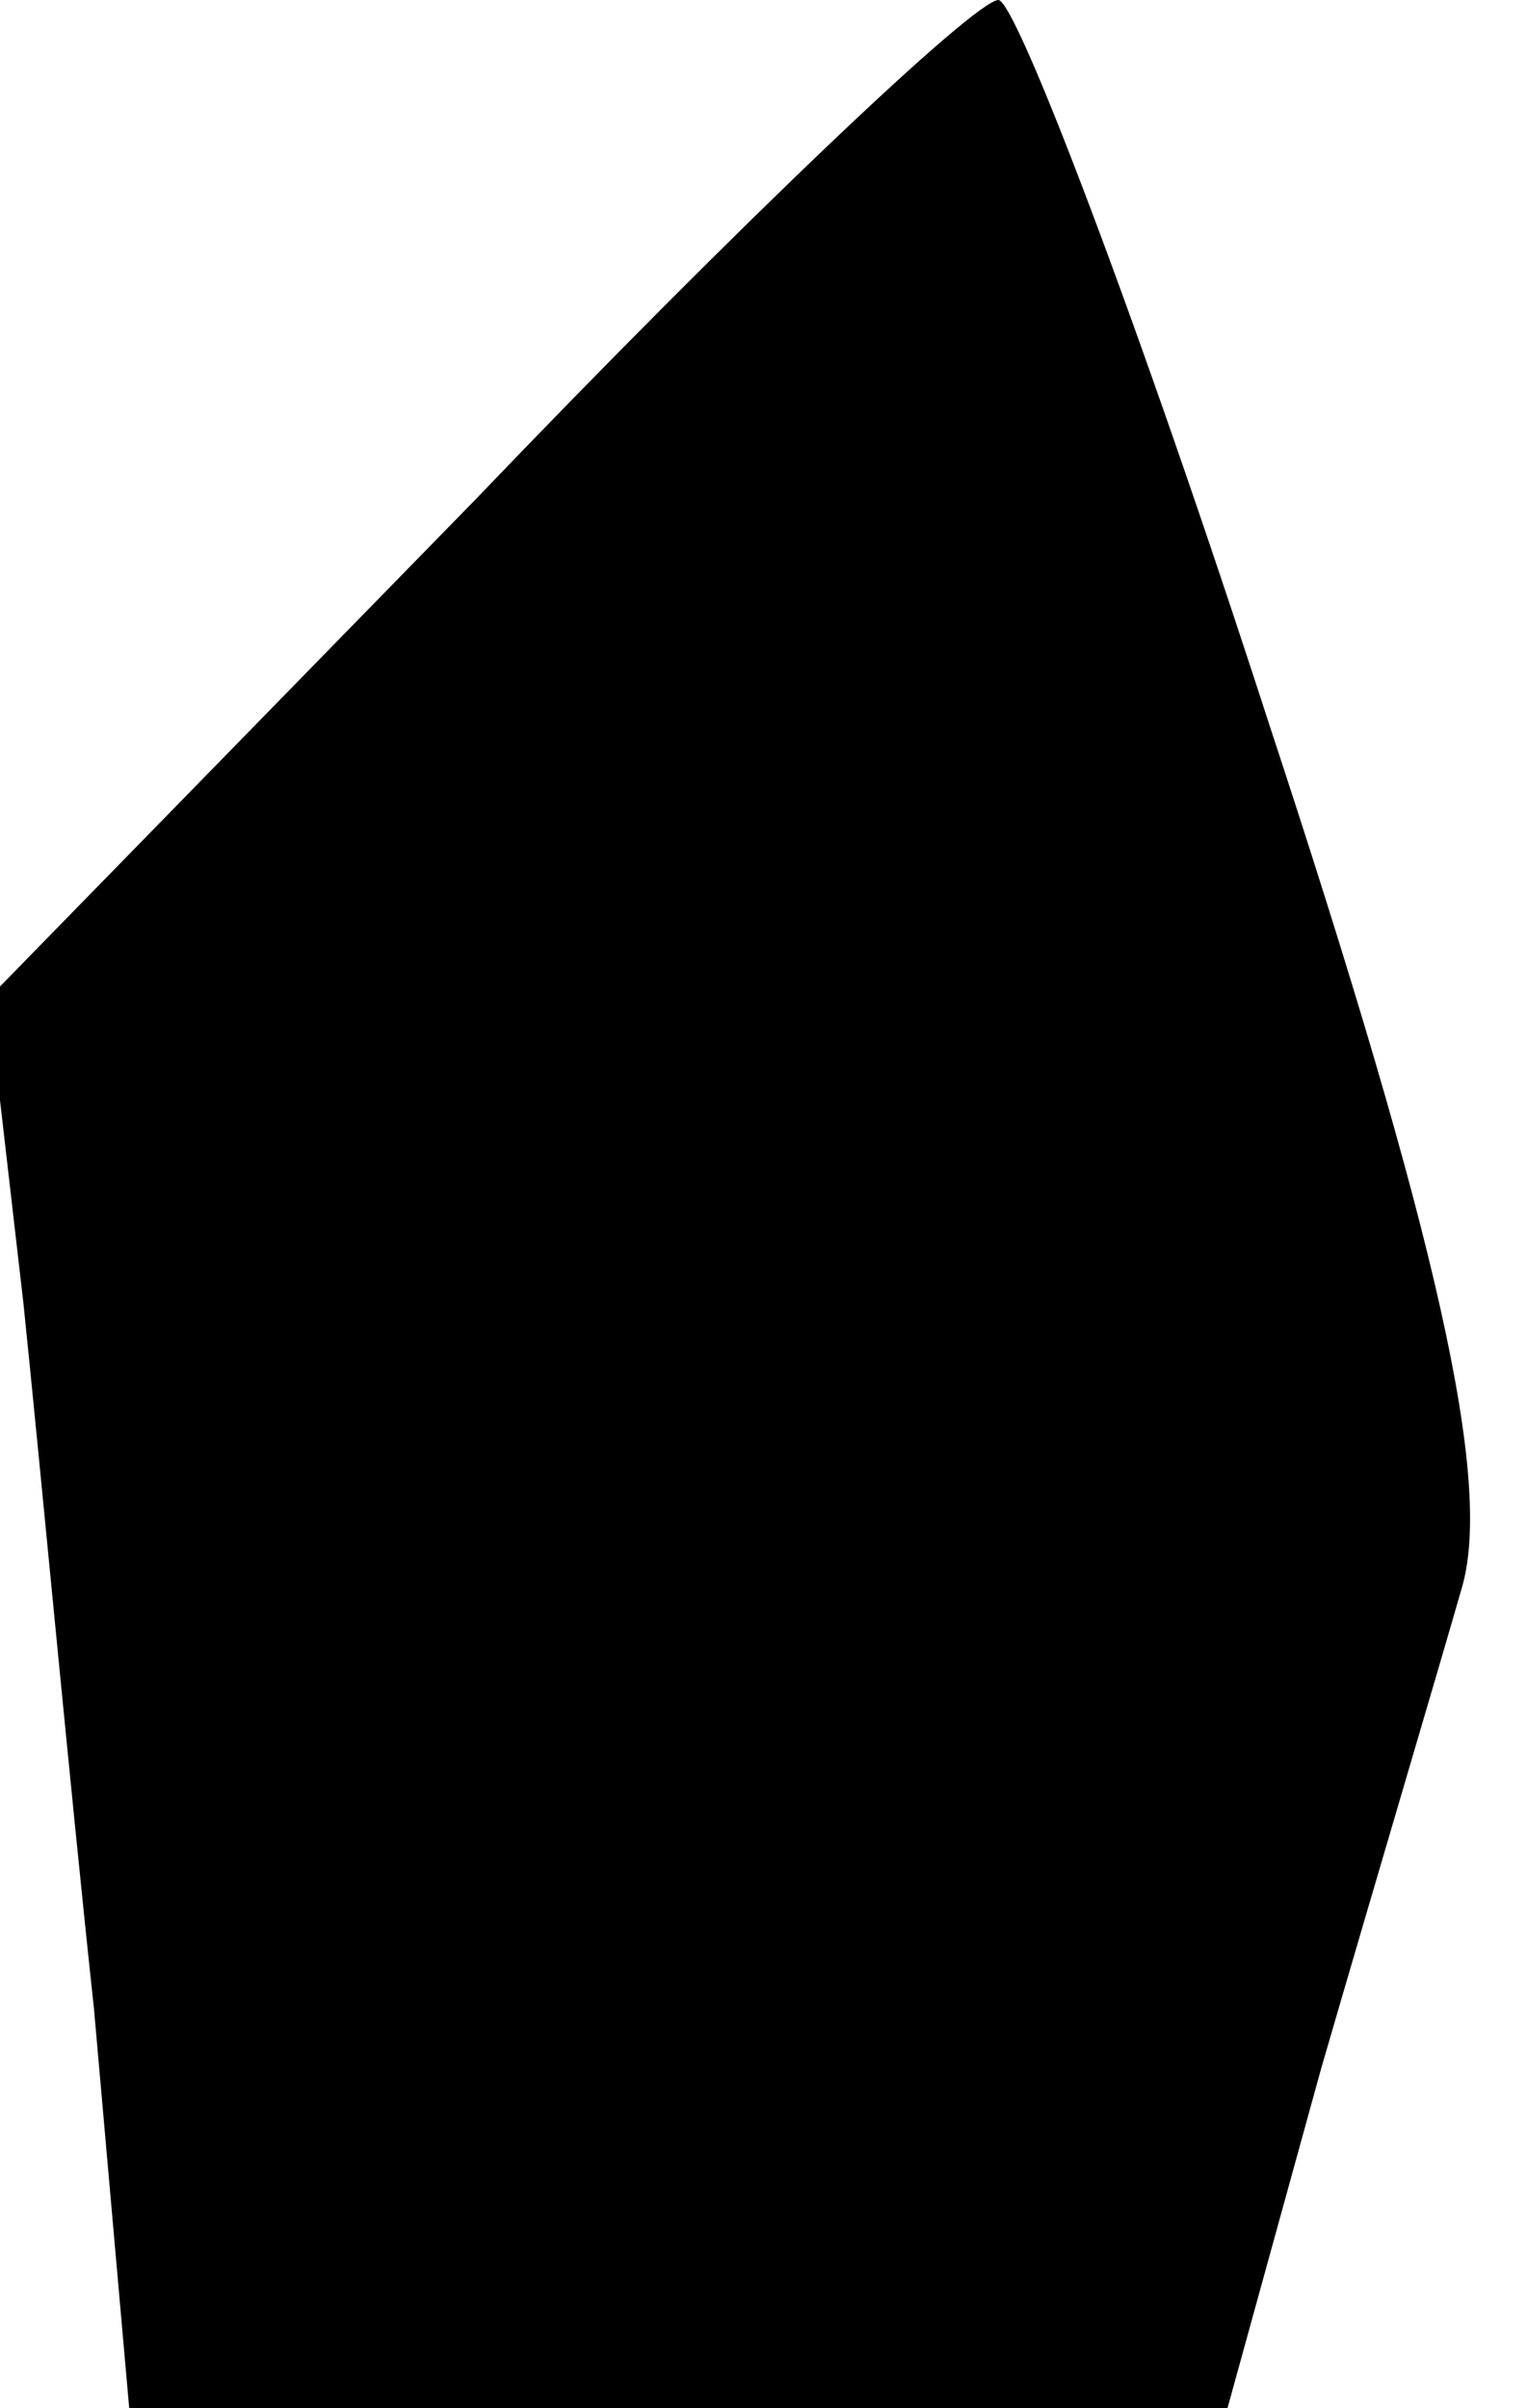 <?xml version="1.0" standalone="no"?>
<!DOCTYPE svg PUBLIC "-//W3C//DTD SVG 20010904//EN"
 "http://www.w3.org/TR/2001/REC-SVG-20010904/DTD/svg10.dtd">
<svg version="1.0" xmlns="http://www.w3.org/2000/svg"
 width="26pt" height="41pt" viewBox="0 0 26 41"
 preserveAspectRatio="xMidYMid meet">
<g transform="translate(0,41) scale(0.1,-0.1)"
fill="#000000" stroke="none">
<path fill="#000000" stroke="none" d="M81 325 l-83 -85 6 -52 c3 -29 8 -83
12 -120 l6 -68 93 0 94 0 16 58 c9 31 20 68 24 82 5 18 -4 59 -33 147 -22 68
-43 123 -46 123 -4 0 -44 -38 -89 -85z"/>
</g>
</svg>
